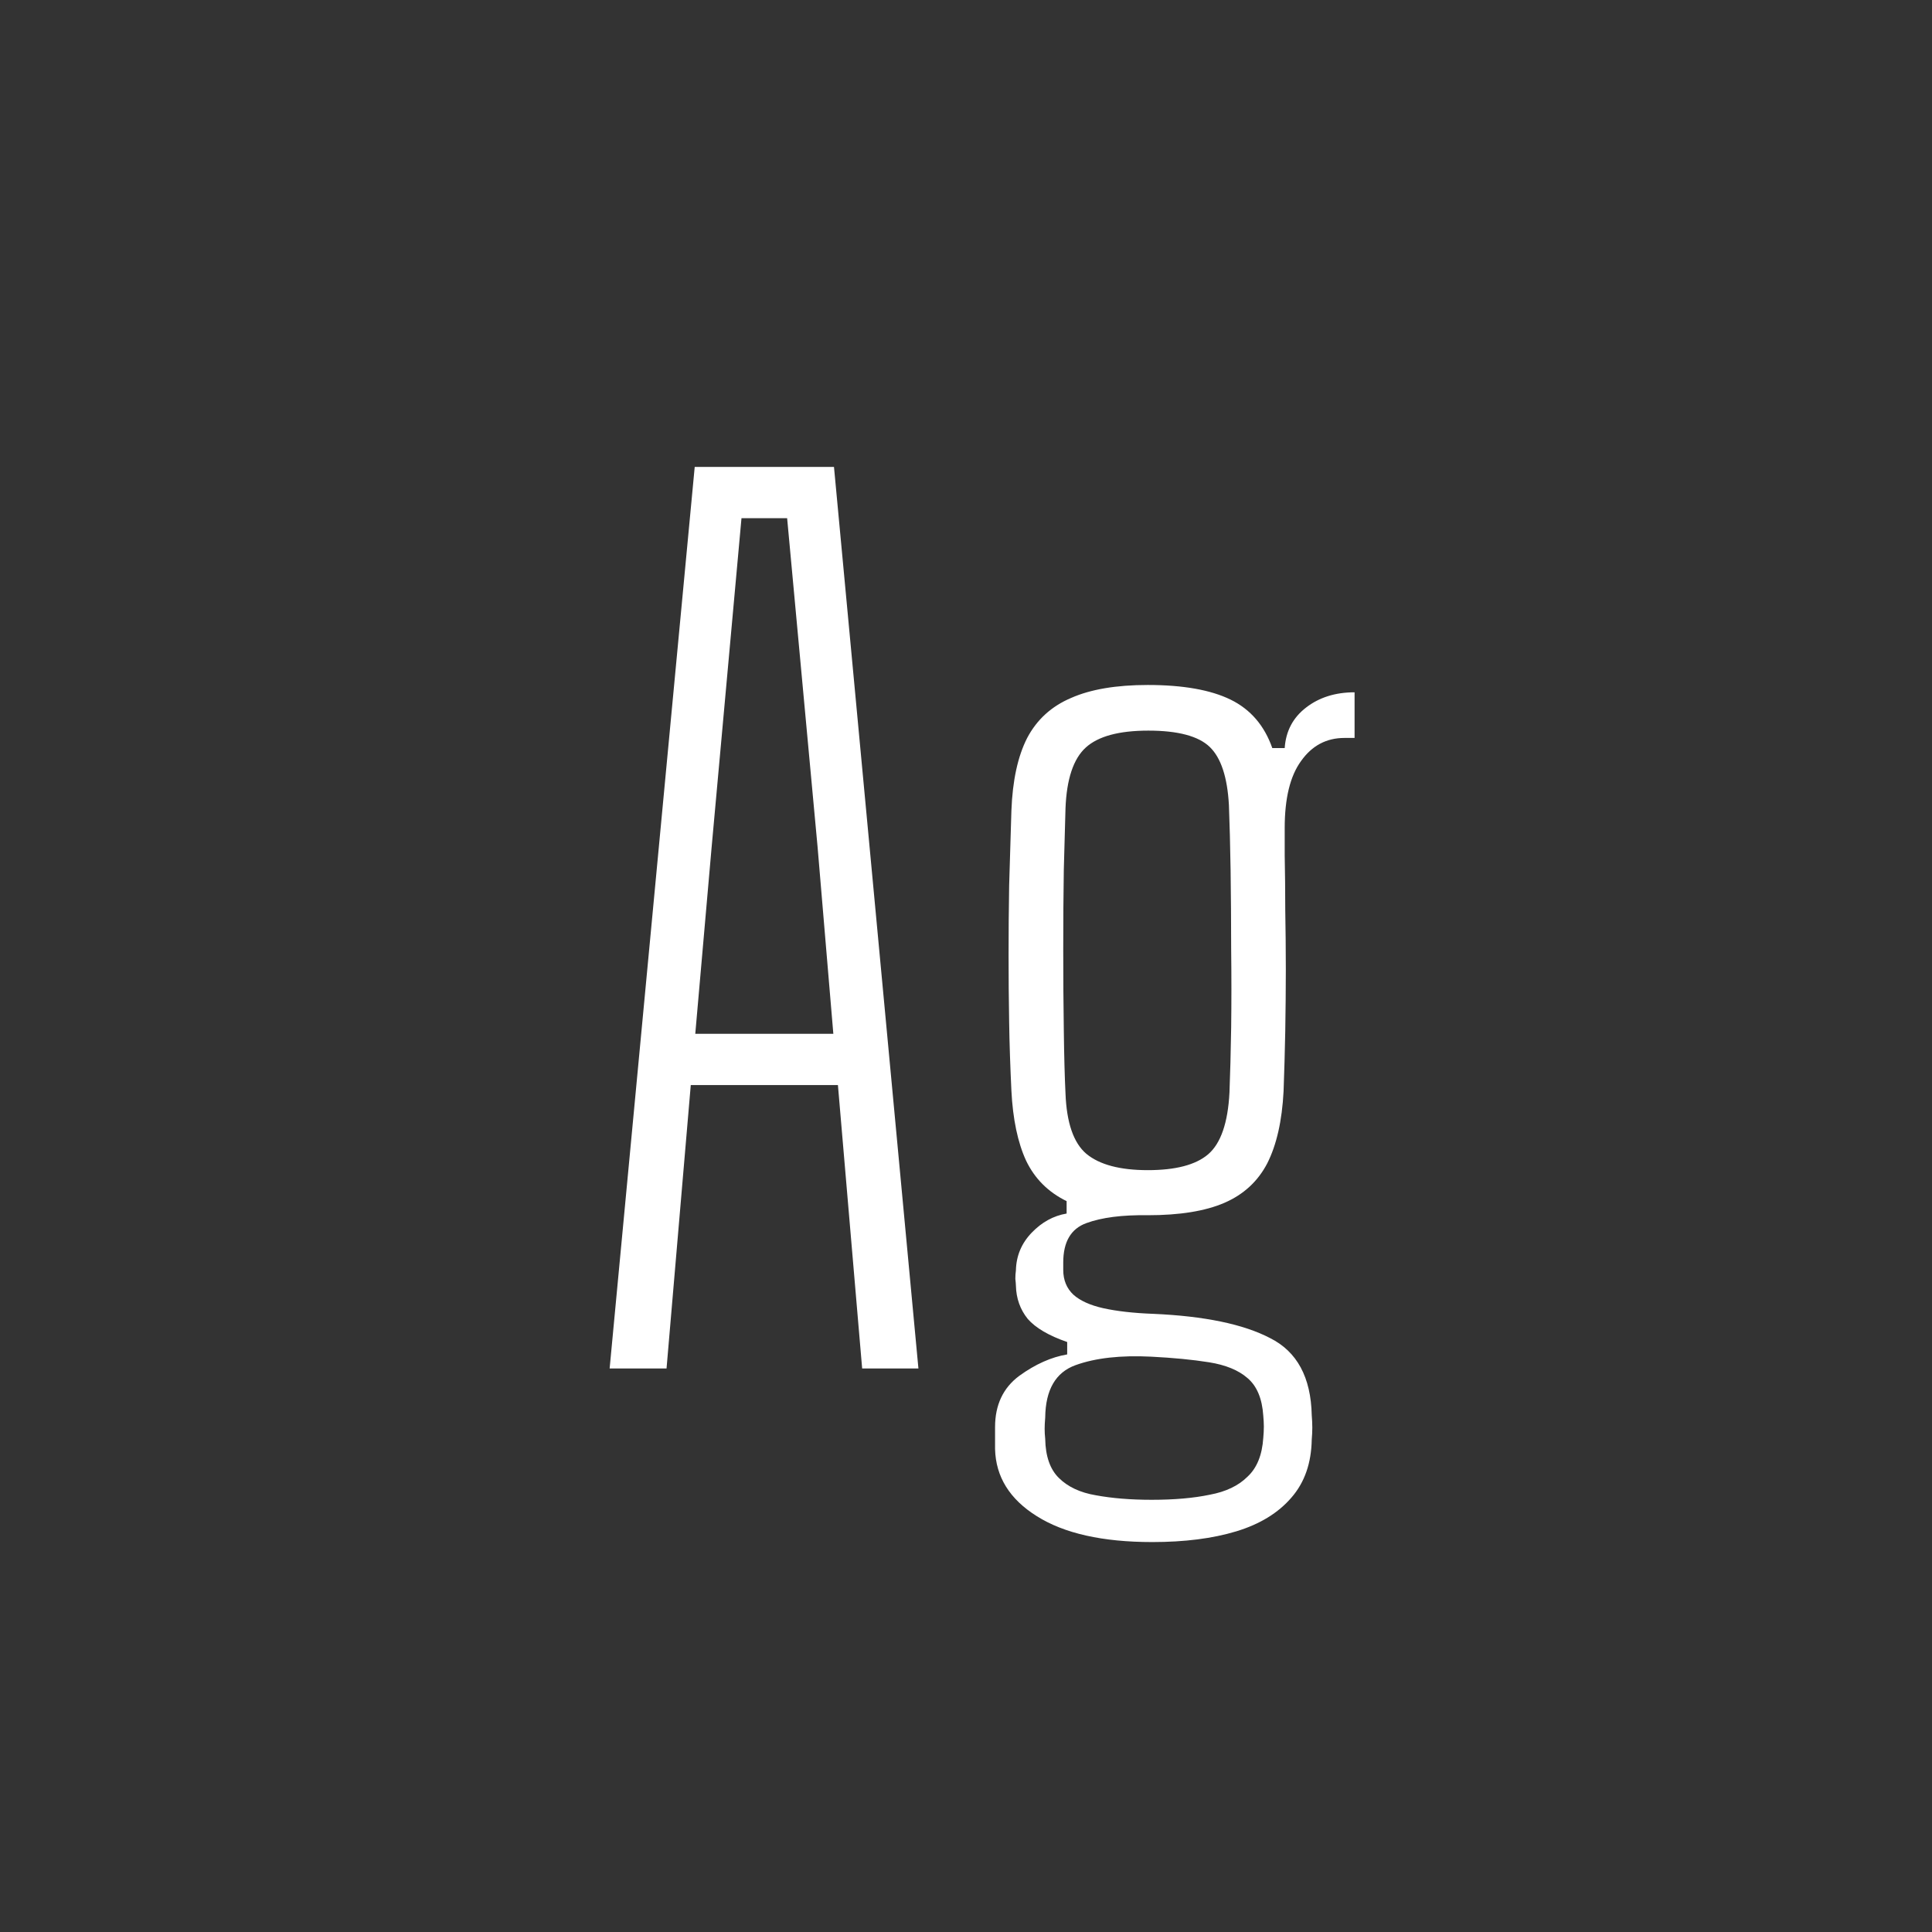 <svg width="24" height="24" viewBox="0 0 24 24" fill="none" xmlns="http://www.w3.org/2000/svg">
<rect x="0" y="0" width="24" height="24" fill="#333333" stroke="none"/>
<path d="M7.573 17L8.63 5.8H10.36L11.409 17H10.71L10.409 13.479H8.581L8.28 17H7.573ZM8.637 12.842H10.352L10.156 10.518L9.778 6.437H9.211L8.84 10.525L8.637 12.842ZM14.314 19.156C13.698 19.156 13.219 19.049 12.879 18.834C12.543 18.624 12.37 18.346 12.361 18.001C12.361 17.954 12.361 17.908 12.361 17.861C12.361 17.819 12.361 17.775 12.361 17.728C12.361 17.453 12.461 17.24 12.662 17.091C12.862 16.946 13.061 16.858 13.257 16.825V16.671C13.028 16.592 12.865 16.496 12.767 16.384C12.673 16.267 12.624 16.13 12.62 15.971C12.62 15.952 12.617 15.924 12.613 15.887C12.613 15.85 12.615 15.815 12.62 15.782C12.624 15.6 12.69 15.444 12.816 15.313C12.942 15.182 13.086 15.103 13.25 15.075V14.921C13.021 14.809 12.853 14.641 12.746 14.417C12.643 14.193 12.582 13.904 12.564 13.549C12.55 13.255 12.54 12.97 12.536 12.695C12.531 12.415 12.529 12.137 12.529 11.862C12.529 11.582 12.531 11.295 12.536 11.001C12.545 10.707 12.554 10.397 12.564 10.07C12.578 9.697 12.643 9.396 12.76 9.167C12.881 8.938 13.063 8.773 13.306 8.67C13.548 8.563 13.866 8.509 14.258 8.509C14.696 8.509 15.039 8.57 15.287 8.691C15.534 8.812 15.707 9.013 15.805 9.293H15.959C15.973 9.083 16.061 8.915 16.225 8.789C16.388 8.663 16.589 8.6 16.827 8.6V9.167H16.701C16.477 9.167 16.297 9.263 16.162 9.454C16.026 9.641 15.959 9.918 15.959 10.287V10.623C15.963 10.838 15.966 11.066 15.966 11.309C15.97 11.547 15.973 11.792 15.973 12.044C15.973 12.296 15.97 12.55 15.966 12.807C15.961 13.064 15.954 13.313 15.945 13.556C15.926 13.925 15.858 14.223 15.742 14.452C15.625 14.676 15.448 14.839 15.21 14.942C14.972 15.045 14.654 15.096 14.258 15.096C13.94 15.091 13.686 15.124 13.495 15.194C13.303 15.264 13.208 15.427 13.208 15.684V15.775C13.208 15.901 13.25 16.004 13.334 16.083C13.418 16.158 13.541 16.214 13.705 16.251C13.873 16.288 14.08 16.312 14.328 16.321C14.962 16.349 15.445 16.449 15.777 16.622C16.113 16.79 16.285 17.11 16.295 17.581C16.299 17.632 16.302 17.684 16.302 17.735C16.302 17.786 16.299 17.835 16.295 17.882C16.29 18.176 16.206 18.416 16.043 18.603C15.879 18.794 15.651 18.934 15.357 19.023C15.063 19.112 14.715 19.156 14.314 19.156ZM14.307 18.631C14.587 18.631 14.827 18.61 15.028 18.568C15.228 18.531 15.385 18.456 15.497 18.344C15.613 18.237 15.679 18.076 15.693 17.861C15.697 17.814 15.7 17.768 15.7 17.721C15.7 17.679 15.697 17.635 15.693 17.588C15.679 17.373 15.613 17.217 15.497 17.119C15.385 17.021 15.226 16.956 15.021 16.923C14.815 16.89 14.575 16.867 14.3 16.853C13.922 16.834 13.609 16.869 13.362 16.958C13.114 17.047 12.988 17.264 12.984 17.609C12.979 17.665 12.977 17.712 12.977 17.749C12.977 17.786 12.979 17.828 12.984 17.875C12.988 18.09 13.044 18.251 13.152 18.358C13.264 18.47 13.418 18.542 13.614 18.575C13.814 18.612 14.045 18.631 14.307 18.631ZM14.258 14.536C14.603 14.536 14.853 14.471 15.007 14.34C15.165 14.205 15.254 13.948 15.273 13.57C15.282 13.341 15.289 13.073 15.294 12.765C15.298 12.452 15.298 12.128 15.294 11.792C15.294 11.451 15.291 11.125 15.287 10.812C15.282 10.499 15.275 10.229 15.266 10C15.247 9.655 15.168 9.414 15.028 9.279C14.888 9.144 14.633 9.076 14.265 9.076C13.901 9.076 13.642 9.146 13.488 9.286C13.334 9.426 13.25 9.678 13.236 10.042C13.231 10.238 13.224 10.492 13.215 10.805C13.21 11.113 13.208 11.442 13.208 11.792C13.208 12.142 13.21 12.478 13.215 12.8C13.219 13.117 13.226 13.379 13.236 13.584C13.25 13.948 13.336 14.198 13.495 14.333C13.658 14.468 13.912 14.536 14.258 14.536Z" fill="white"/>
</svg>
